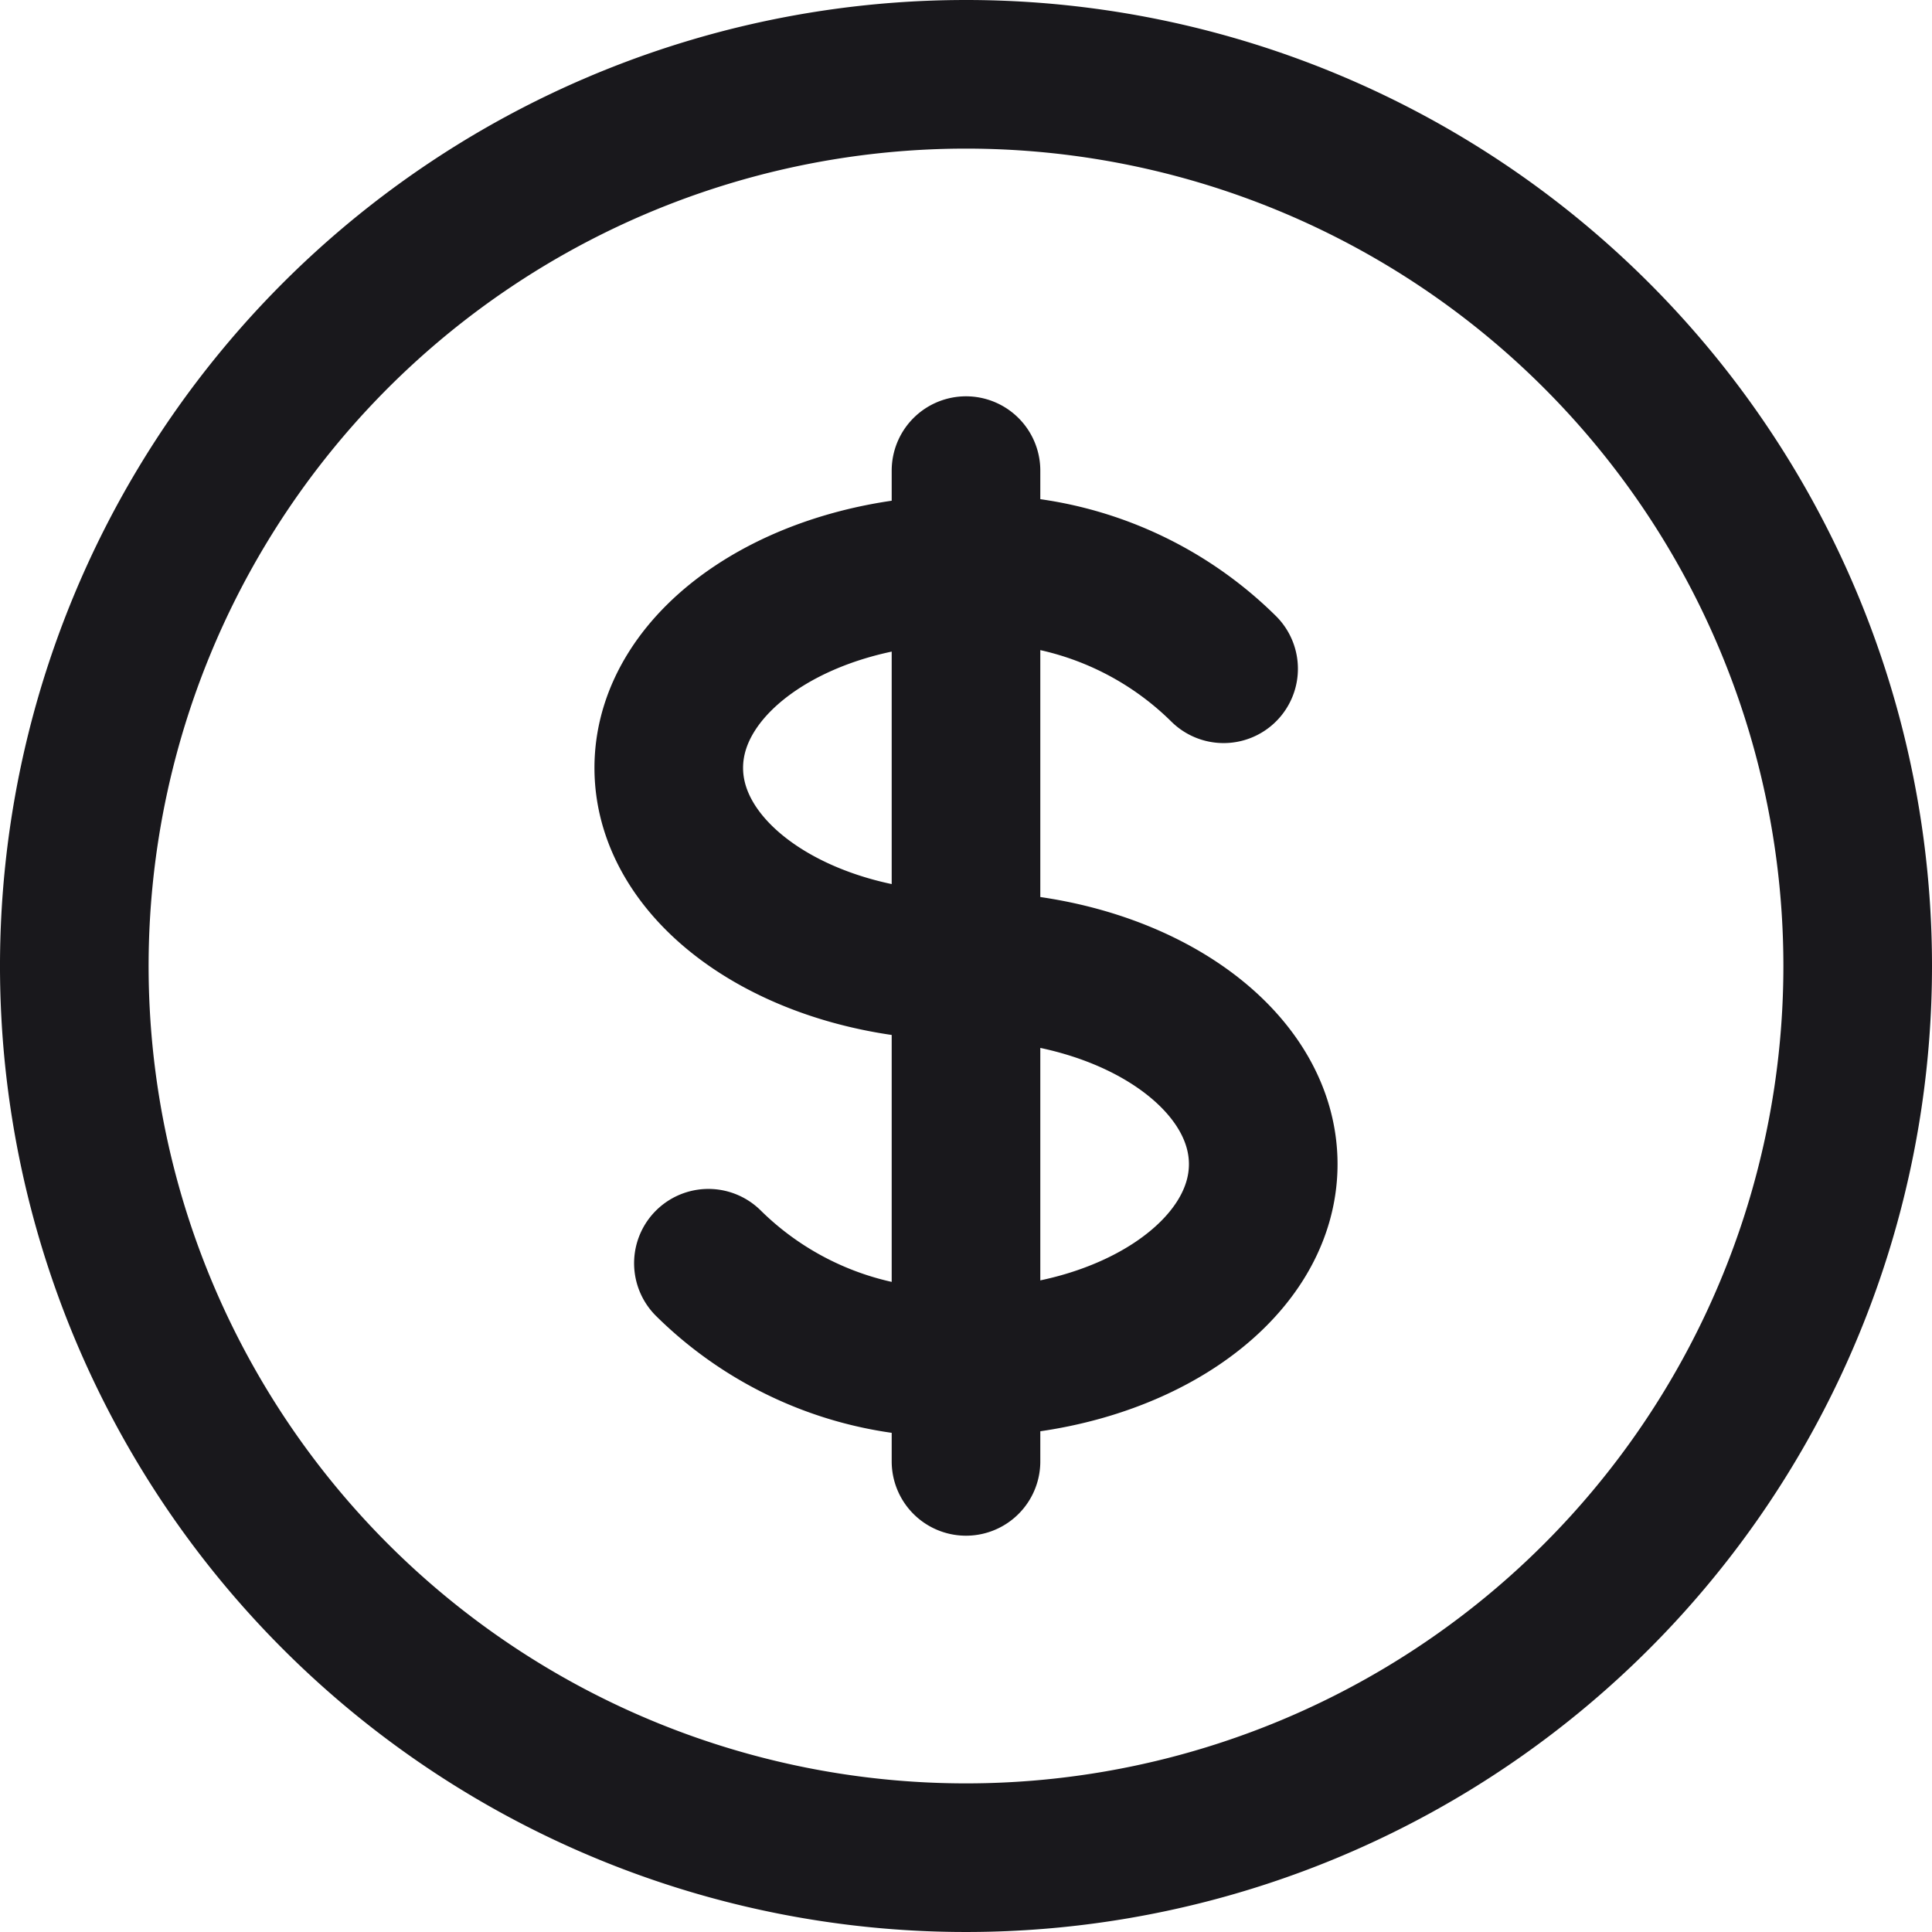 <svg xmlns="http://www.w3.org/2000/svg" width="19.5" height="19.5" viewBox="0 0 19.5 19.5">
    <path d="M12 8c-1.657 0-3 .9-3 2s1.343 2 3 2 3 .9 3 2-1.343 2-3 2m0-8a3.475 3.475 0 0 1 2.6 1M12 8V7m0 1v8m0 0v1m0-1a3.475 3.475 0 0 1-2.6-1M21 12a9 9 0 1 1-9-9 9 9 0 0 1 9 9z" transform="translate(-2.25 -2.25)" style="fill:none;stroke:#19181c;stroke-linecap:round;stroke-linejoin:round;stroke-width:1.5px"/>
</svg>
